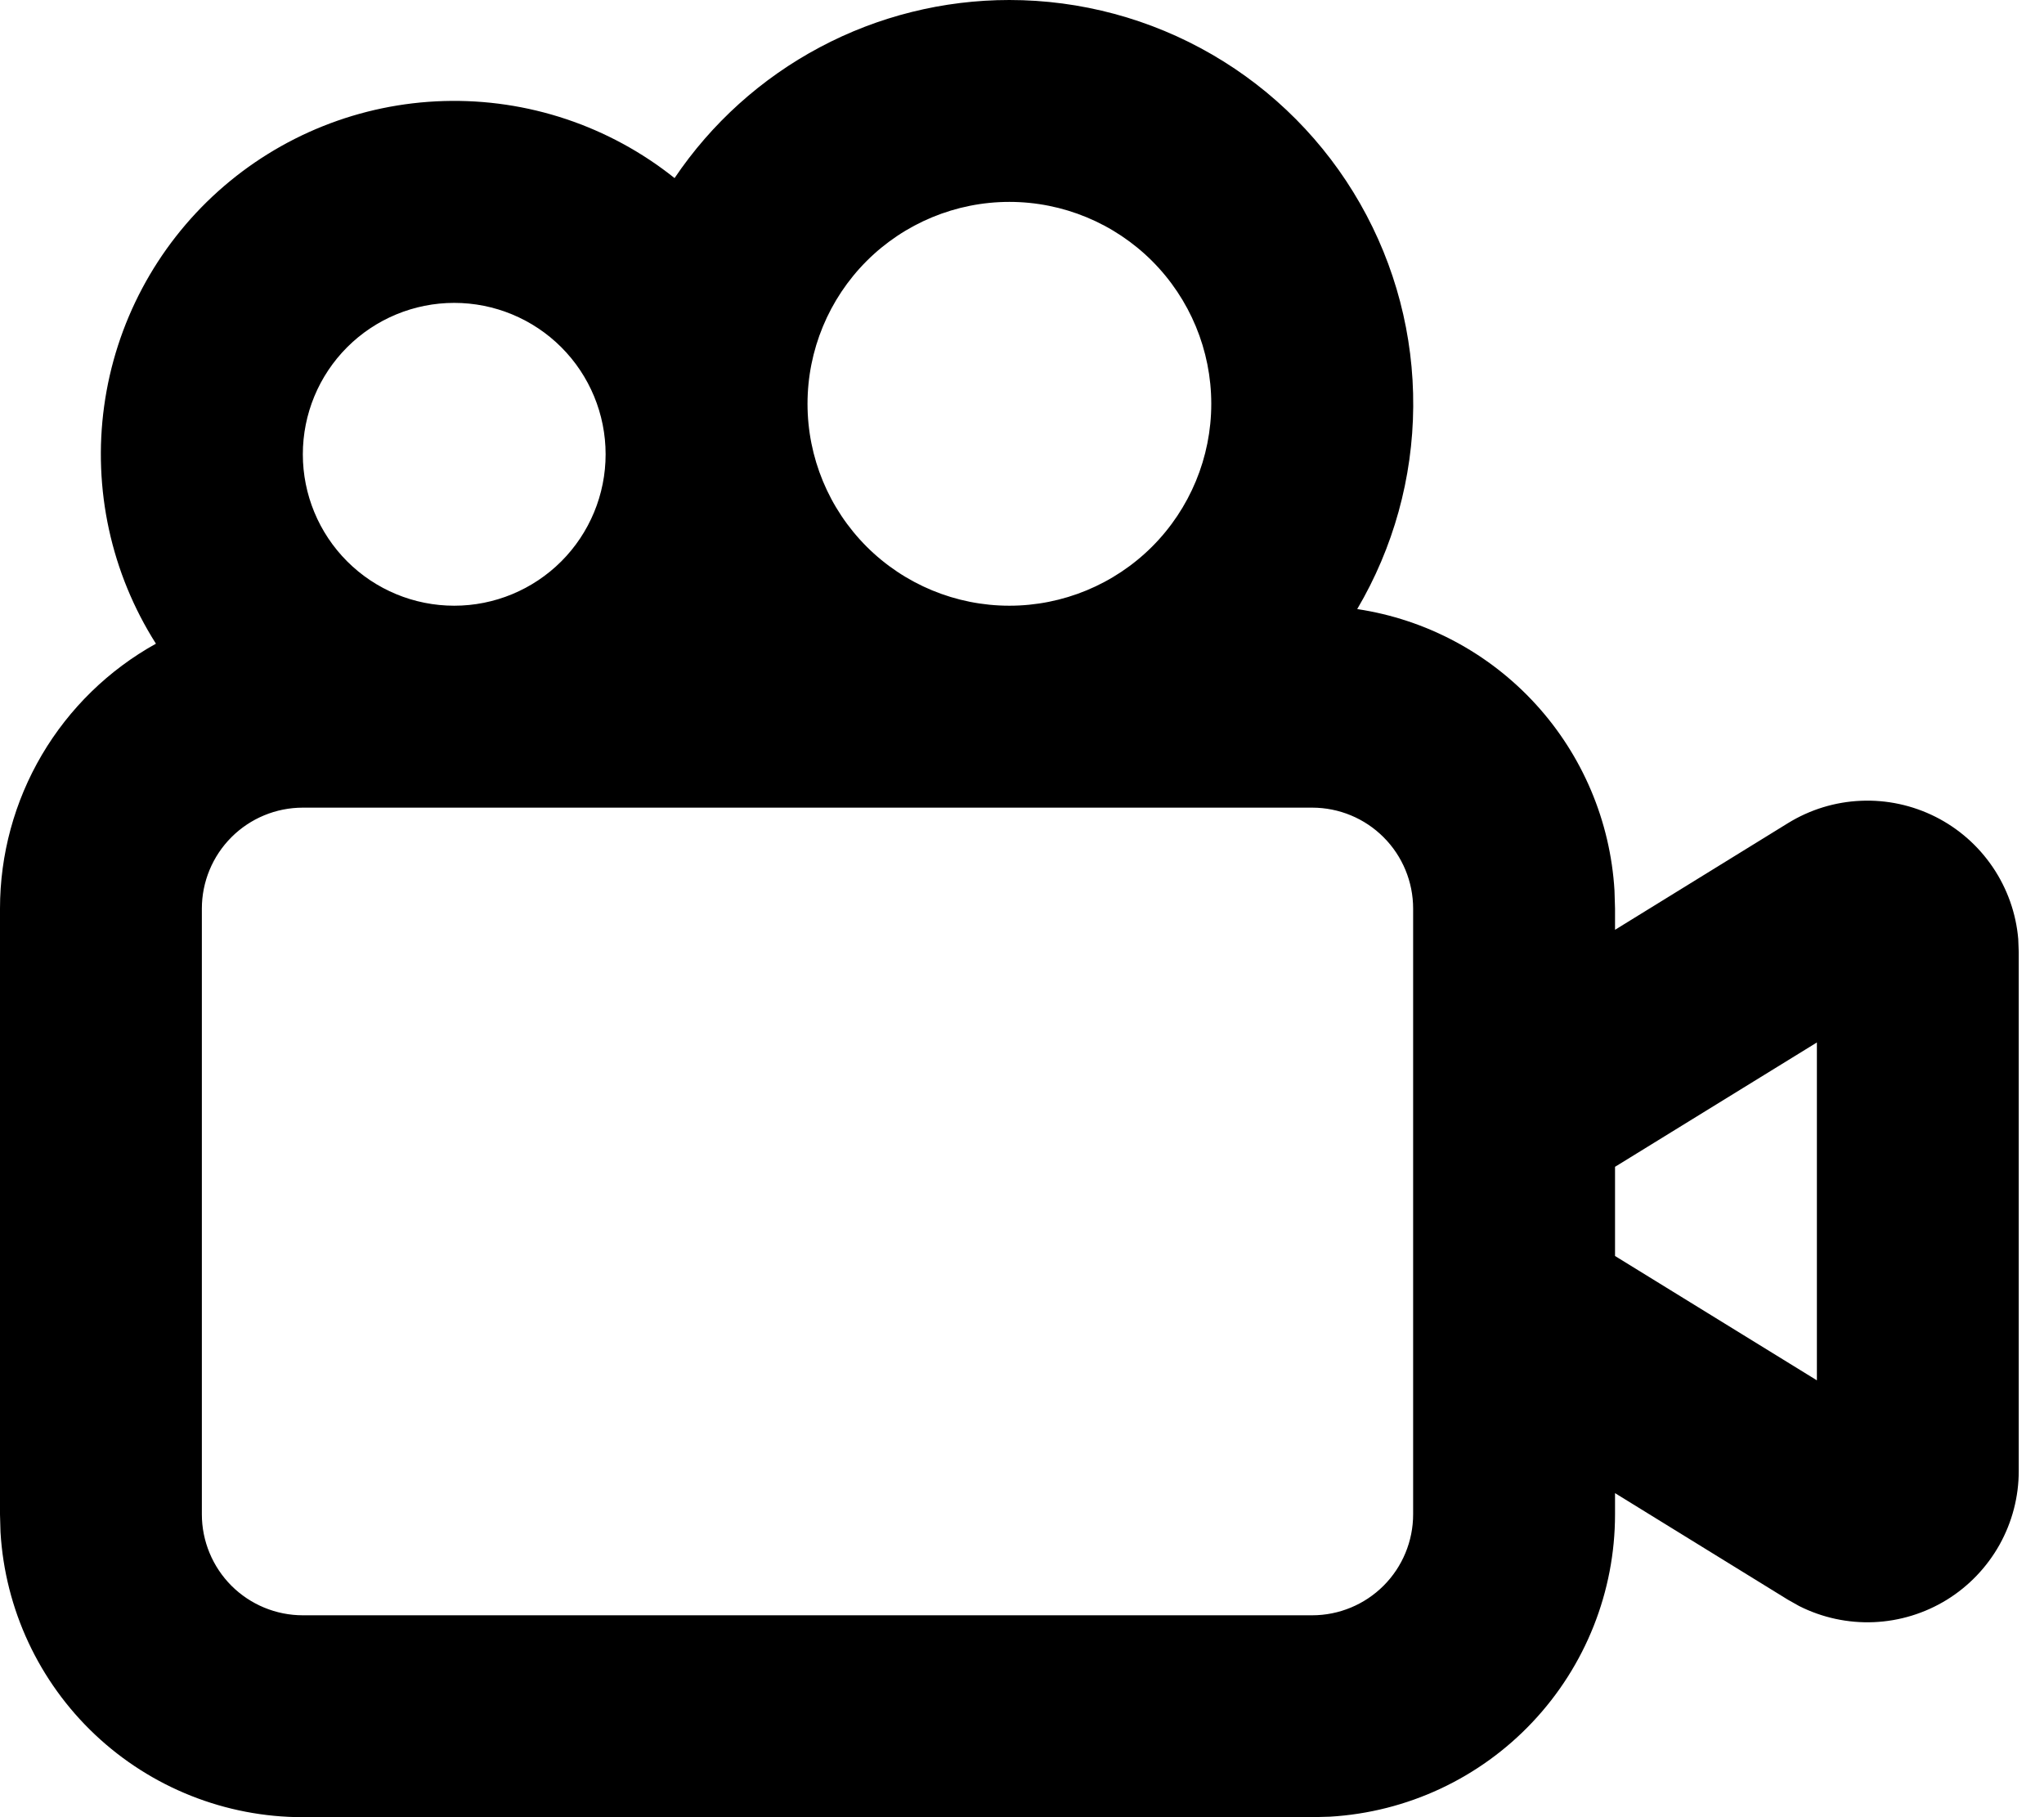 <svg width="45" height="40" viewBox="0 0 45 40" fill="none" xmlns="http://www.w3.org/2000/svg">
<path fill-rule="evenodd" clip-rule="evenodd" d="M22.222 3.75041e-07C23.79 -0 25.33 0.414 26.686 1.201C28.042 1.987 29.166 3.119 29.943 4.48C30.721 5.841 31.125 7.384 31.113 8.952C31.102 10.52 30.677 12.056 29.88 13.407C31.391 13.634 32.779 14.373 33.81 15.501C34.841 16.629 35.453 18.077 35.544 19.602L35.556 20V20.467L39.362 18.12C39.847 17.821 40.399 17.651 40.968 17.627C41.536 17.602 42.102 17.724 42.61 17.979C43.119 18.235 43.553 18.617 43.872 19.088C44.191 19.559 44.385 20.104 44.433 20.671L44.444 20.958V32.376C44.445 32.945 44.299 33.504 44.022 34.001C43.744 34.498 43.344 34.916 42.86 35.215C42.375 35.513 41.822 35.683 41.253 35.707C40.685 35.731 40.119 35.609 39.611 35.353L39.362 35.213L35.556 32.867V33.333C35.556 35.034 34.906 36.67 33.739 37.907C32.573 39.145 30.977 39.889 29.28 39.989L28.889 40H6.667C4.966 40 3.33 39.35 2.093 38.184C0.856 37.017 0.111 35.422 0.011 33.724L7.75544e-08 33.333V20C-0 18.81 0.318 17.642 0.922 16.616C1.526 15.591 2.393 14.746 3.433 14.169C2.446 12.615 2.042 10.762 2.293 8.939C2.544 7.115 3.433 5.44 4.803 4.21C6.173 2.981 7.934 2.277 9.774 2.224C11.614 2.171 13.413 2.772 14.851 3.92C15.665 2.713 16.763 1.724 18.048 1.041C19.333 0.357 20.767 -0 22.222 3.75041e-07ZM28.889 17.778H6.667C6.077 17.778 5.512 18.012 5.095 18.429C4.679 18.845 4.444 19.411 4.444 20V33.333C4.444 33.923 4.679 34.488 5.095 34.905C5.512 35.321 6.077 35.556 6.667 35.556H28.889C29.478 35.556 30.044 35.321 30.46 34.905C30.877 34.488 31.111 33.923 31.111 33.333V20C31.111 19.411 30.877 18.845 30.46 18.429C30.044 18.012 29.478 17.778 28.889 17.778ZM40 22.947L35.556 25.684V27.647L40 30.384V22.947ZM22.222 4.444C21.044 4.444 19.913 4.913 19.079 5.746C18.246 6.58 17.778 7.71 17.778 8.889C17.778 10.068 18.246 11.198 19.079 12.032C19.913 12.865 21.044 13.333 22.222 13.333C23.401 13.333 24.531 12.865 25.365 12.032C26.198 11.198 26.667 10.068 26.667 8.889C26.667 7.71 26.198 6.58 25.365 5.746C24.531 4.913 23.401 4.444 22.222 4.444ZM10 6.667C9.116 6.667 8.268 7.018 7.643 7.643C7.018 8.268 6.667 9.116 6.667 10C6.667 10.884 7.018 11.732 7.643 12.357C8.268 12.982 9.116 13.333 10 13.333C10.884 13.333 11.732 12.982 12.357 12.357C12.982 11.732 13.333 10.884 13.333 10C13.333 9.116 12.982 8.268 12.357 7.643C11.732 7.018 10.884 6.667 10 6.667Z" fill="black"/>
</svg>
